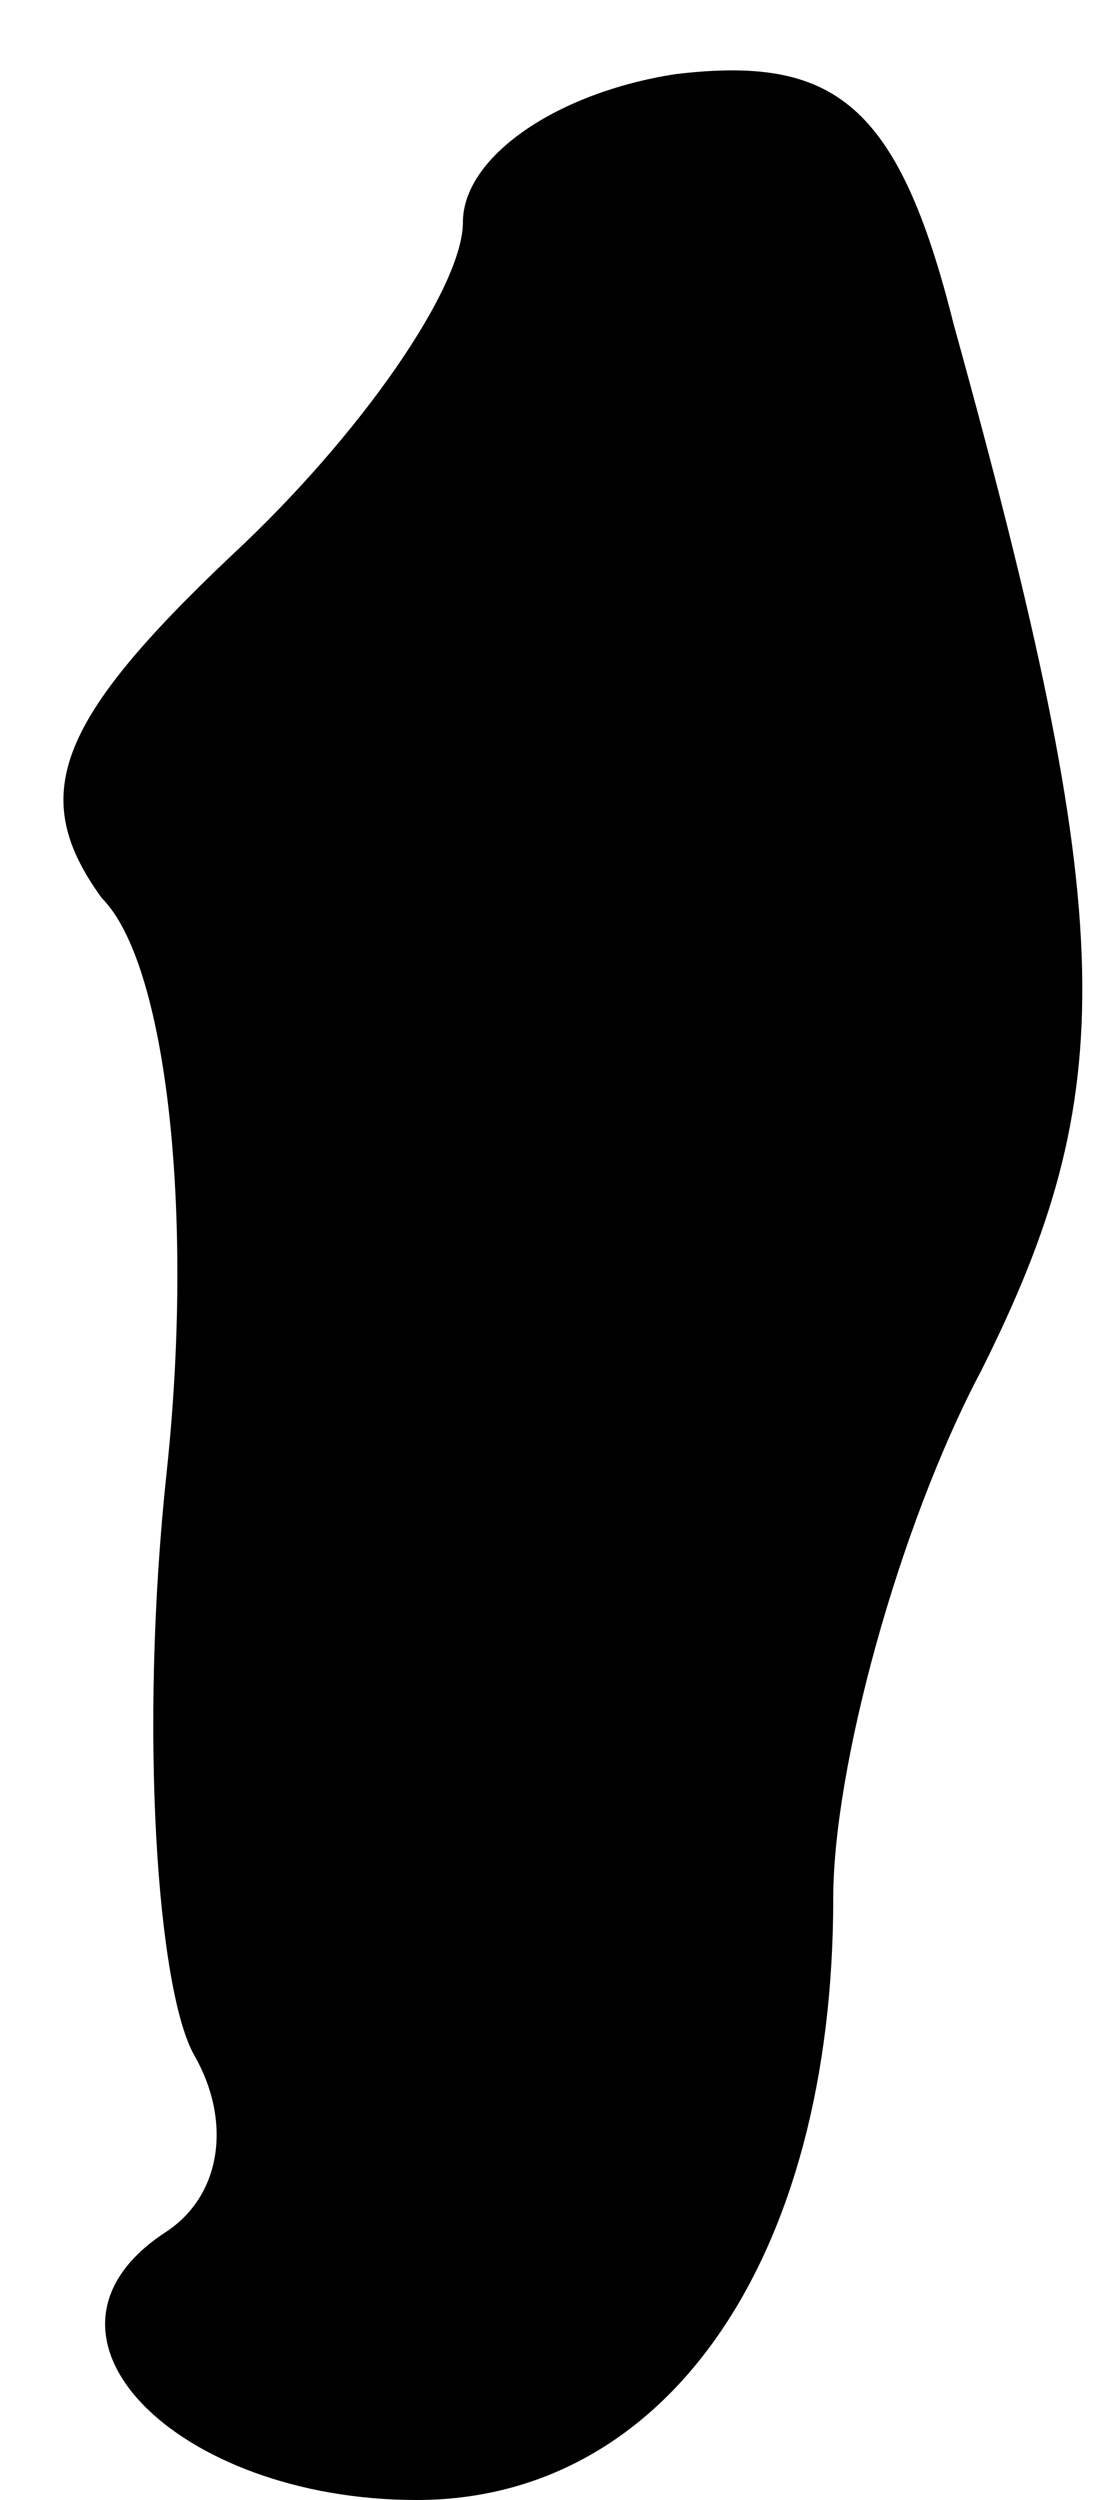 <?xml version="1.0" standalone="no"?>
<!DOCTYPE svg PUBLIC "-//W3C//DTD SVG 20010904//EN"
 "http://www.w3.org/TR/2001/REC-SVG-20010904/DTD/svg10.dtd">
<svg version="1.0" xmlns="http://www.w3.org/2000/svg"
 width="12pt" height="27pt" viewBox="0 0 12 27"
 preserveAspectRatio="xMidYMid meet">
<g transform="translate(0,27) scale(0.1,-0.1)"
fill="#000000" stroke="none">
<path fill="#000000" stroke="none" d="M73 262 c-13 -2 -23 -9 -23 -16 0 -7
-11 -23 -25 -36 -19 -18 -22 -26 -14 -37 7 -7 10 -34 7 -62 -3 -28 -1 -56 3
-63 4 -7 3 -15 -3 -19 -17 -11 1 -29 27 -29 27 0 45 26 45 65 0 14 7 40 16 57
15 30 15 48 -3 113 -6 24 -13 29 -30 27z"/>
</g>
</svg>
